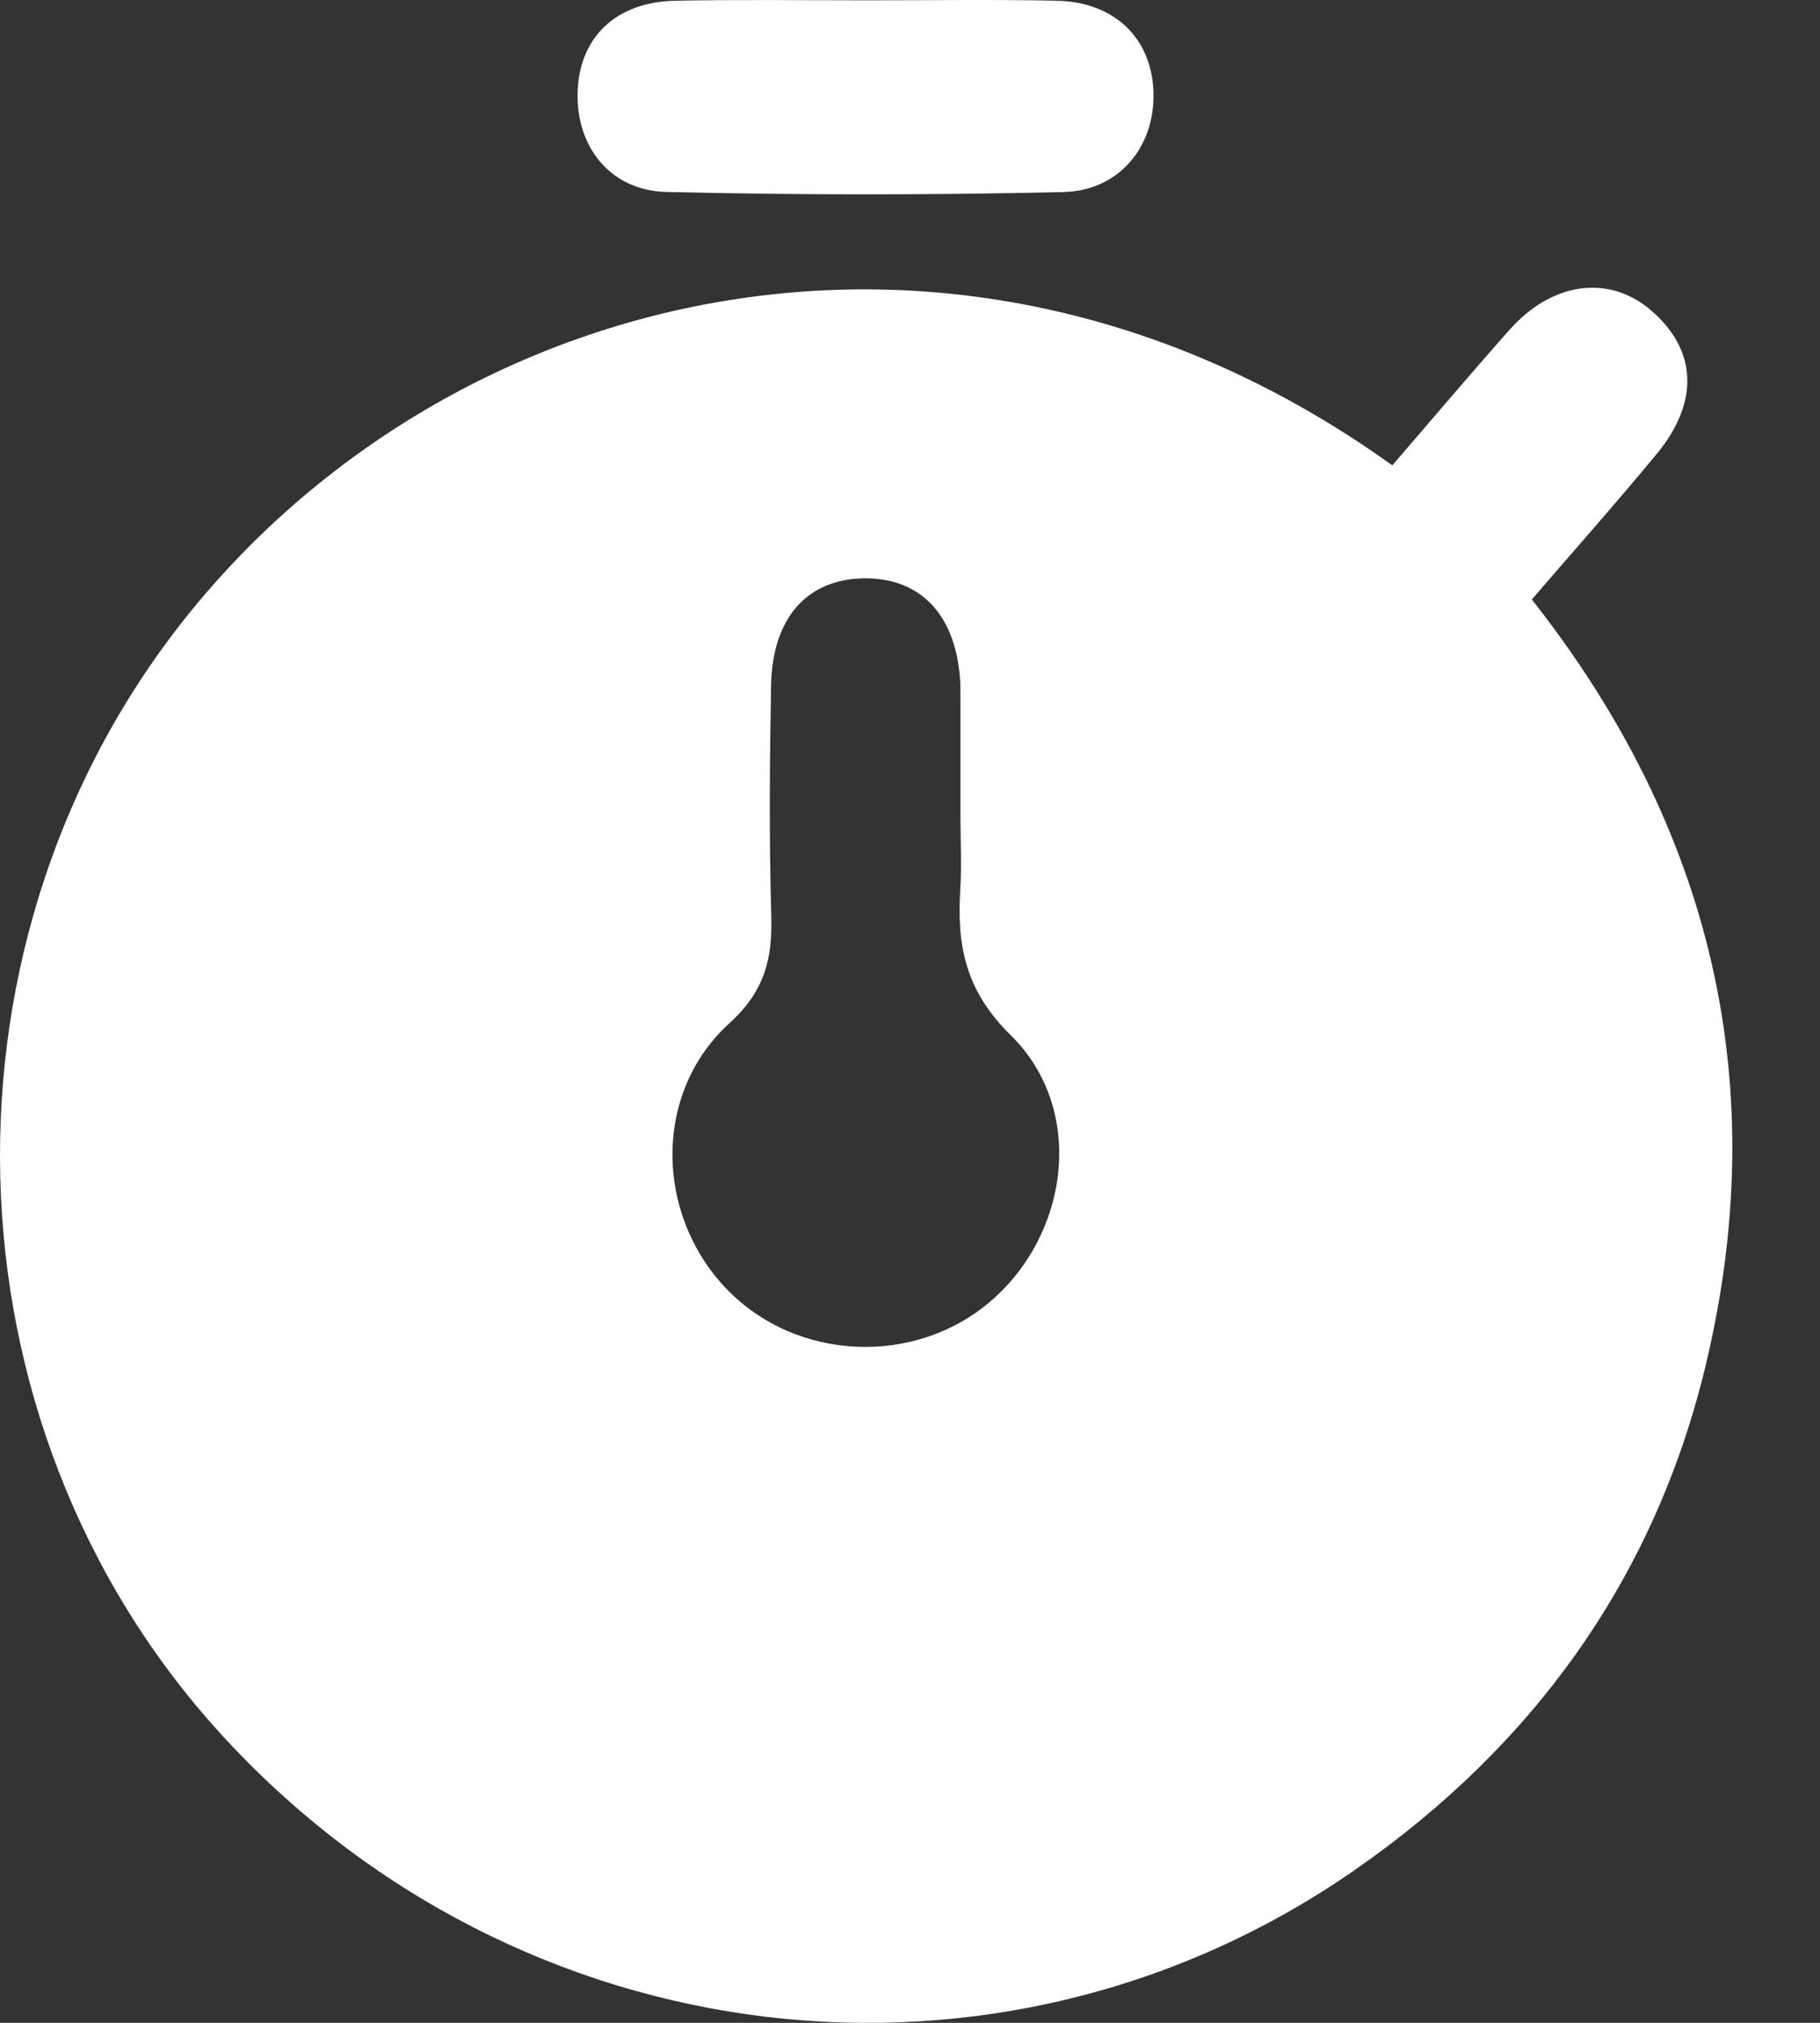 <svg width="18" height="20" viewBox="0 0 18 20" fill="none" xmlns="http://www.w3.org/2000/svg">
<rect x="0" y="0" width="18" height="20" fill="#333333" stroke="none"/>
<path d="M13.77 4.601C14.168 4.14 14.545 3.694 14.931 3.259C15.355 2.783 15.92 2.712 16.334 3.073C16.782 3.461 16.809 3.97 16.39 4.482C15.996 4.96 15.585 5.422 15.15 5.927C16.94 8.197 17.544 10.755 16.856 13.554C16.347 15.622 15.158 17.266 13.403 18.486C9.88 20.936 5.115 20.362 2.178 17.137C-0.623 14.061 -0.729 9.245 1.899 6.029C4.569 2.761 9.571 1.589 13.77 4.601ZM9.499 8.092C9.499 7.685 9.499 7.278 9.499 6.871C9.499 6.836 9.499 6.8 9.498 6.765C9.467 6.098 9.12 5.715 8.554 5.718C7.987 5.721 7.639 6.104 7.626 6.775C7.612 7.536 7.606 8.298 7.628 9.058C7.64 9.482 7.563 9.799 7.214 10.117C6.457 10.804 6.479 12.007 7.184 12.742C7.88 13.467 9.069 13.513 9.822 12.844C10.587 12.164 10.726 10.951 9.996 10.235C9.54 9.788 9.463 9.337 9.498 8.782C9.511 8.553 9.5 8.323 9.499 8.092Z" fill="white"/>
<path d="M8.592 0.003C9.21 0.003 9.829 -0.006 10.447 0.007C11.024 0.018 11.393 0.379 11.408 0.915C11.423 1.448 11.071 1.887 10.514 1.899C9.207 1.929 7.898 1.929 6.591 1.898C6.033 1.885 5.693 1.445 5.713 0.904C5.732 0.365 6.096 0.017 6.683 0.007C7.319 -0.005 7.955 0.003 8.592 0.003Z" fill="white"/>
</svg>
